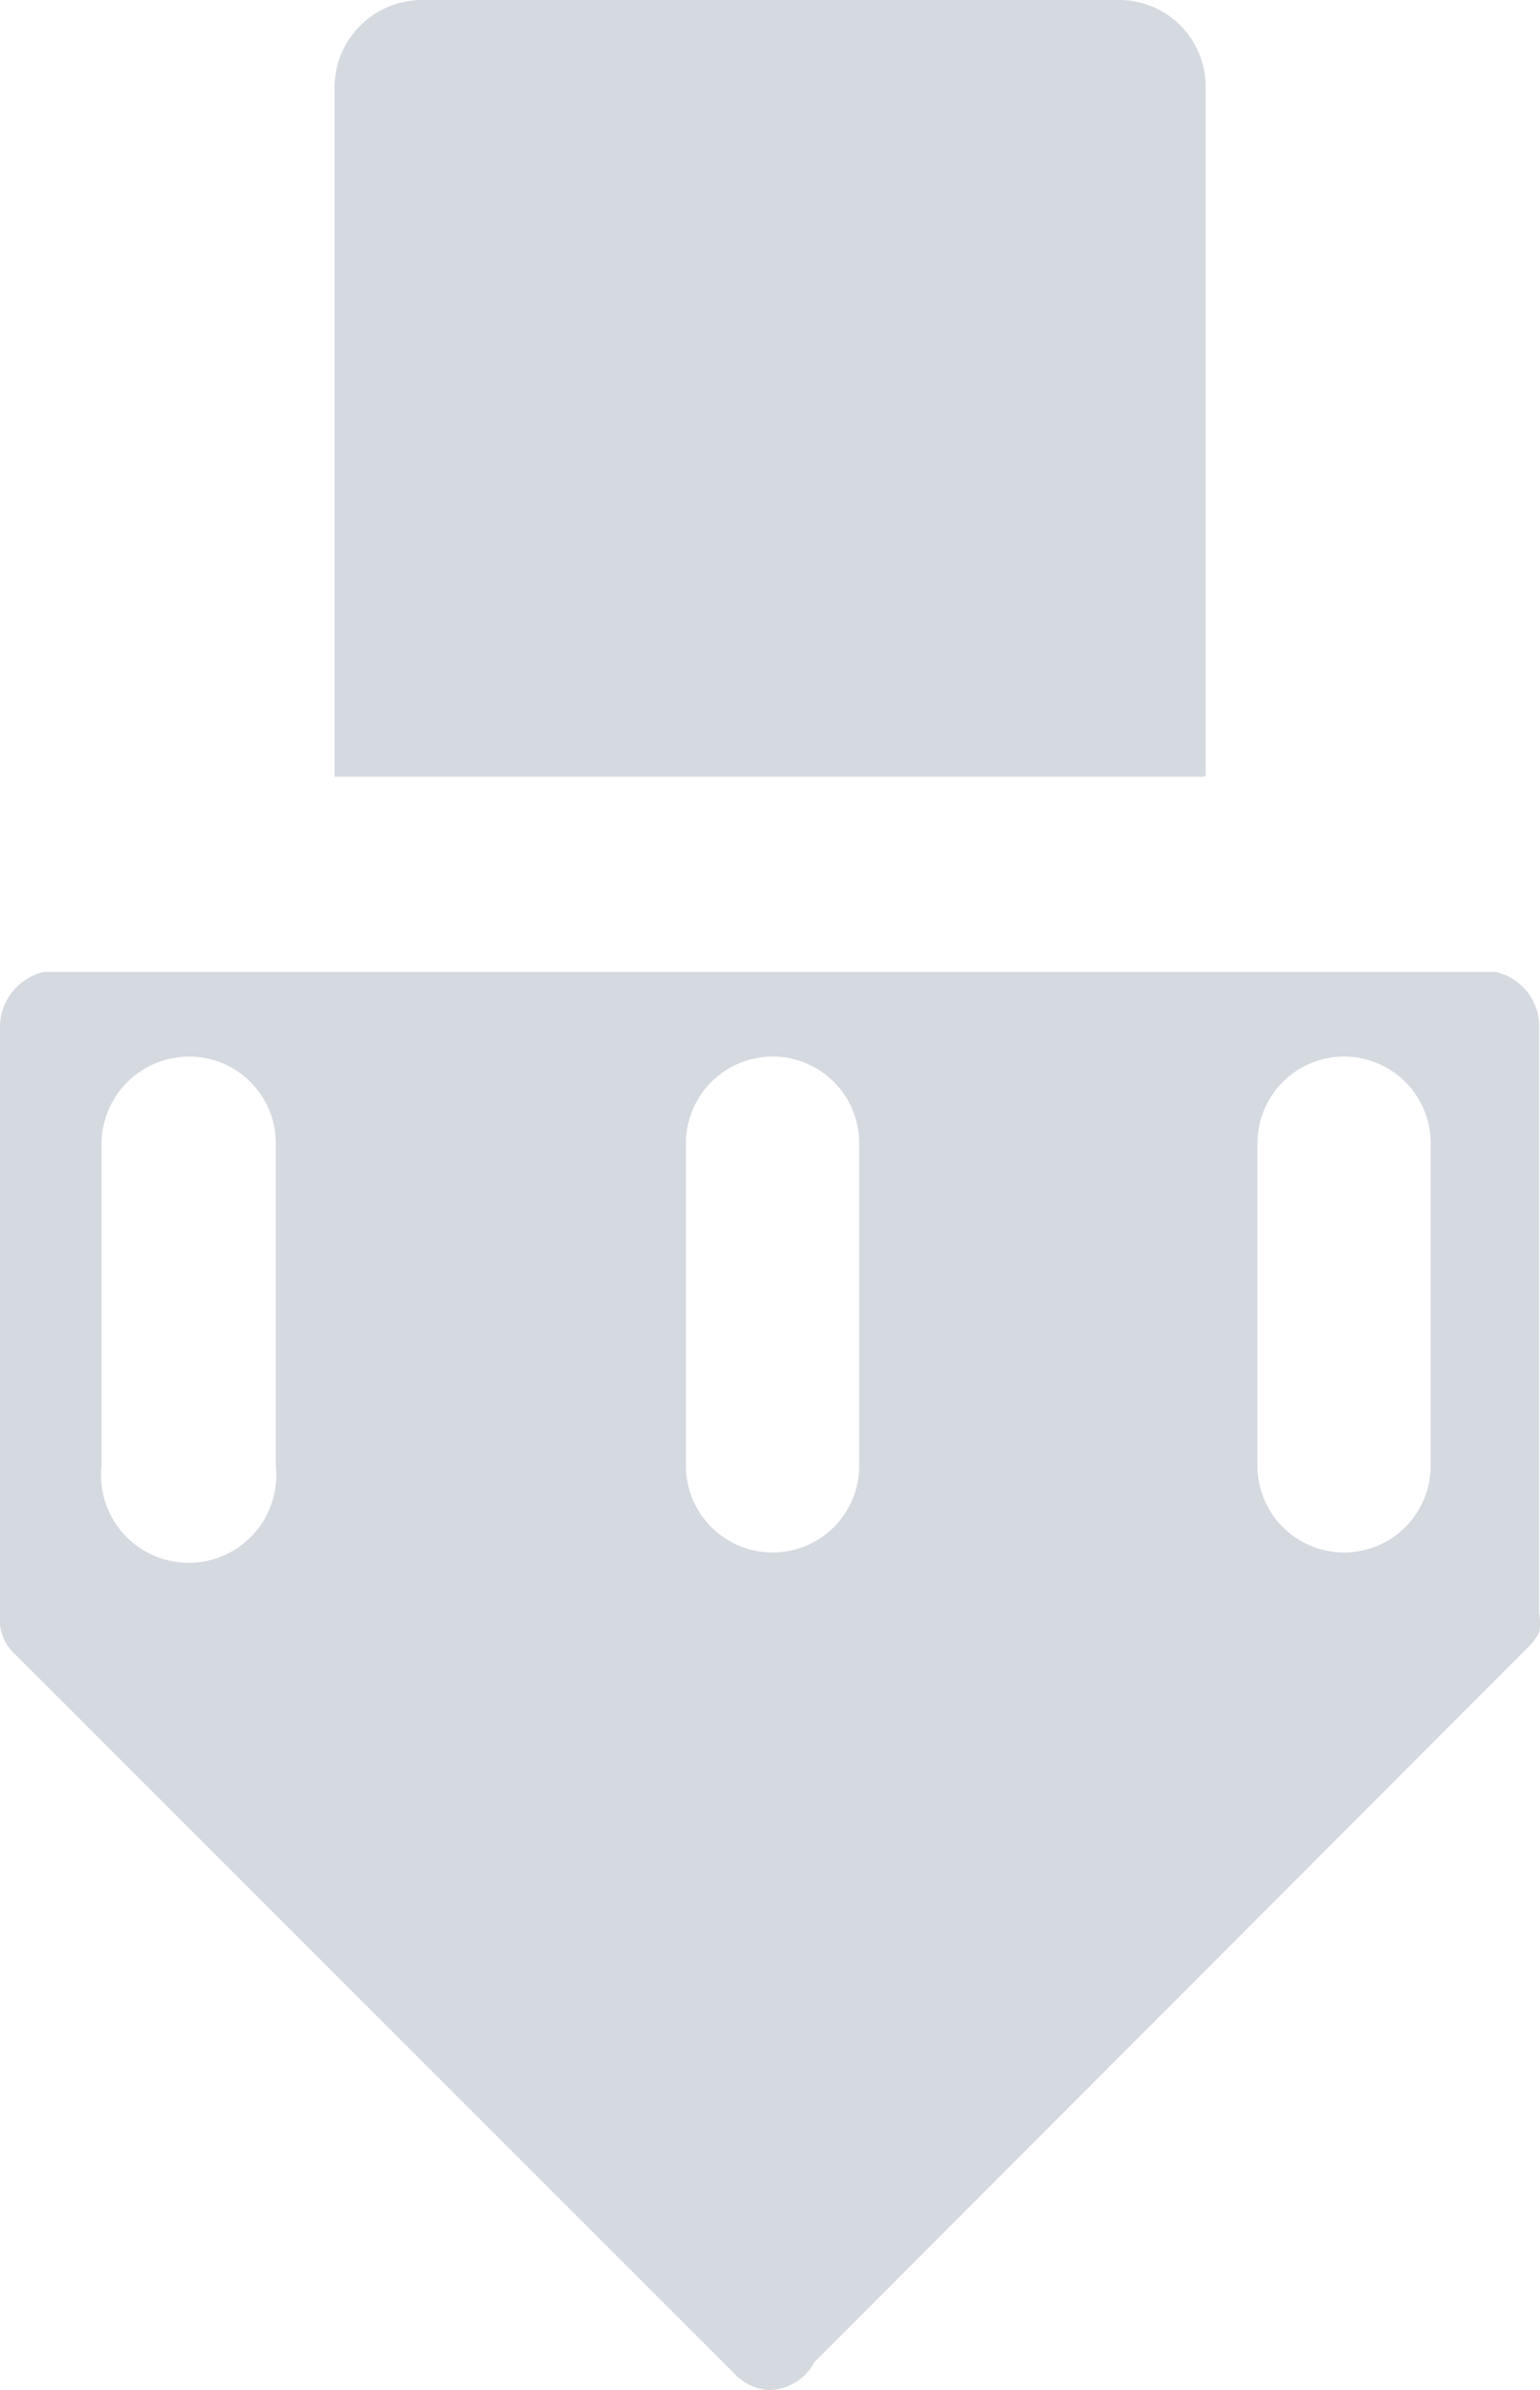 <svg xmlns="http://www.w3.org/2000/svg" width="15.468" height="24" viewBox="0 0 15.468 24"><defs><style>.a{fill:#d5d9e0;}</style></defs><g transform="translate(-4.27)"><path class="a" d="M12,23.32,4.9,16.21v-.69a1.49,1.49,0,0,0,2.76-.8V11.48a1.54,1.54,0,0,0-.43-1.06H11a1.51,1.51,0,0,0-.44,1.06v3.24a1.5,1.5,0,1,0,3,0V11.48a1.51,1.51,0,0,0-.44-1.06h3.62a1.51,1.51,0,0,0-.44,1.06v3.24a1.5,1.5,0,0,0,2.83.68v.81ZM15.74,7.18H8.26V.87A.25.25,0,0,1,8.51.62h7a.25.25,0,0,1,.24.25Z"/><path class="a" d="M12,22.44l5.59-5.6a2.12,2.12,0,0,1-1.94-2.12V11.48a2,2,0,0,1,0-.43H14.11a2,2,0,0,1,0,.43v3.24a2.12,2.12,0,1,1-4.24,0V11.48a3,3,0,0,1,0-.43H8.24a2,2,0,0,1,0,.43v3.24A2.12,2.12,0,0,1,6.4,16.83L12,22.44M15.12,6.55V1.25H8.88v5.3h6.24M12,24a.51.51,0,0,1-.35-.16L4.43,16.62a.47.47,0,0,1-.16-.31v-6a.57.57,0,0,1,.44-.55H19.29a.56.56,0,0,1,.44.55V16.2a.58.58,0,0,1,0,.19h0a.53.53,0,0,1-.1.14h0l-7.18,7.19A.52.52,0,0,1,12,24Zm5.77-13.39a.87.87,0,0,0-.87.87v3.24a.87.87,0,0,0,1.74,0V11.48A.87.87,0,0,0,17.77,10.61Zm-5.74,0a.87.87,0,0,0-.87.87v3.24a.87.87,0,0,0,1.74,0V11.48a.87.87,0,0,0-.9-.87Zm-5.86,0a.88.88,0,0,0-.88.87v3.24a.88.88,0,1,0,1.75,0V11.48A.87.87,0,0,0,6.17,10.61ZM16.36,7.8H7.63V.87A.88.88,0,0,1,8.51,0h7a.87.87,0,0,1,.87.87V7.79h0Z"/></g></svg>